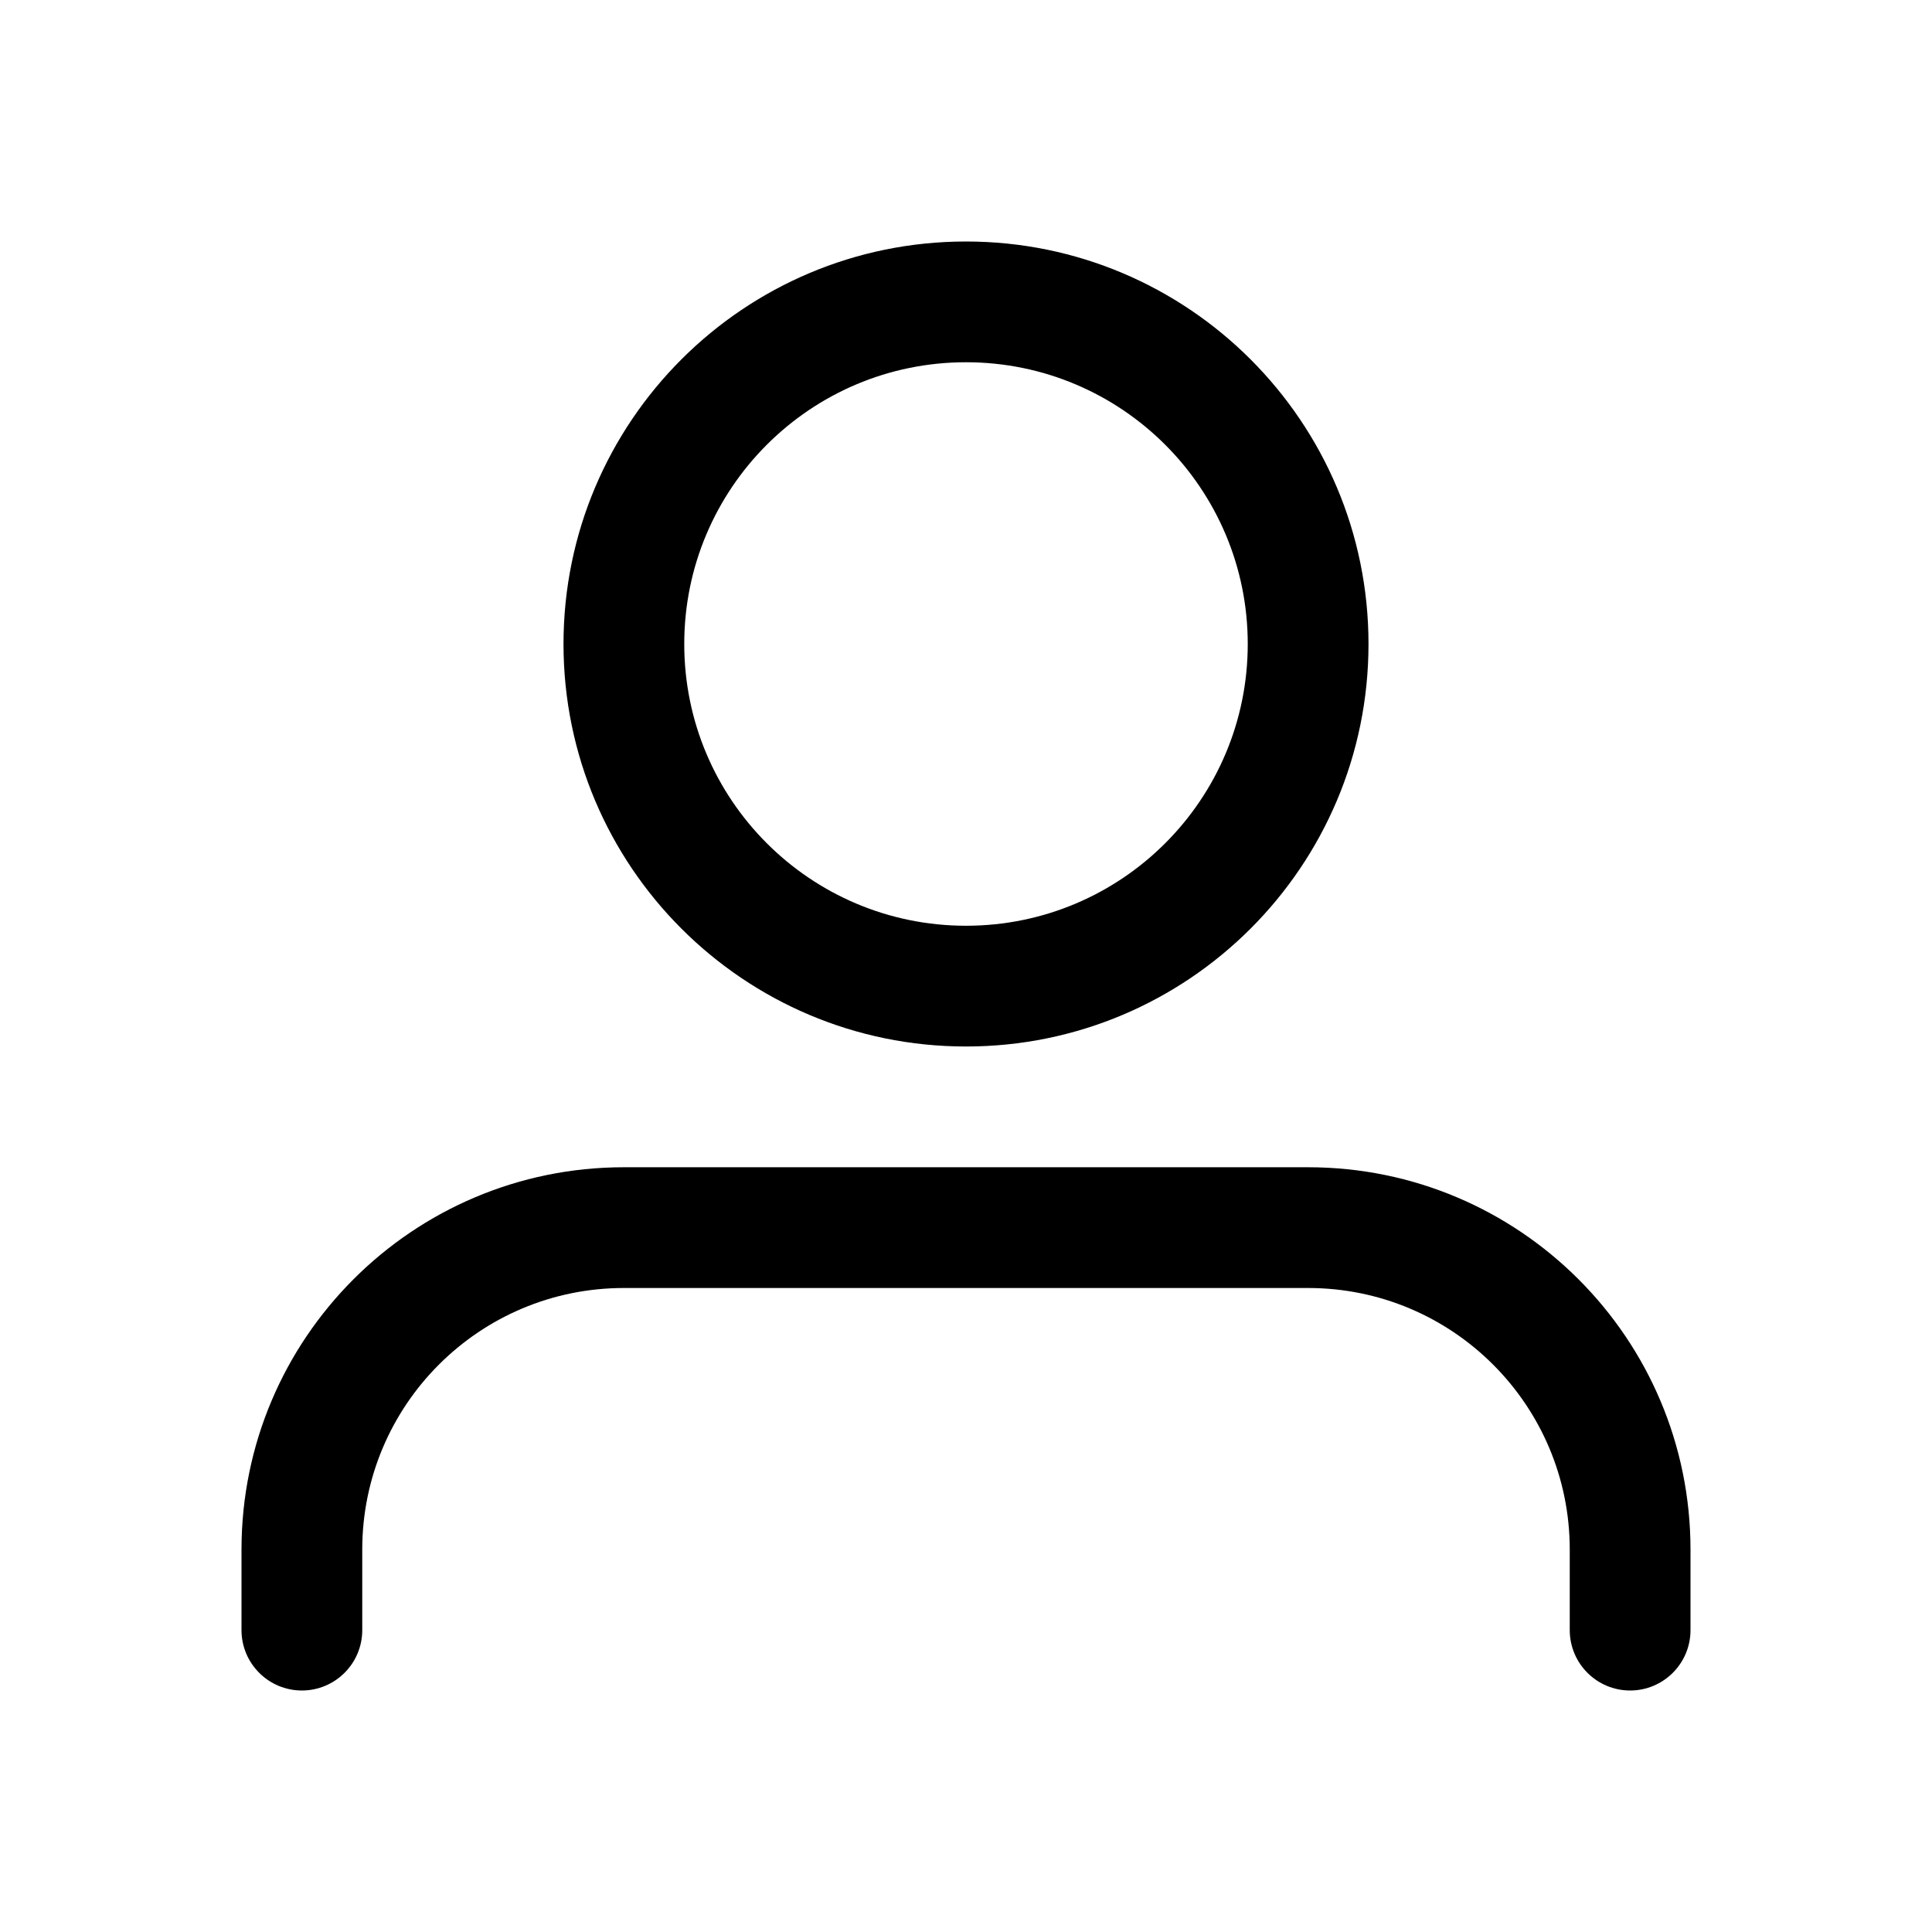 <svg width="24" height="24" viewBox="0 0 24 24" fill="none" xmlns="http://www.w3.org/2000/svg">
<g id="Size=24">
<g id="Union">
<path fill-rule="evenodd" clip-rule="evenodd" d="M12 3C9.239 3 7 5.239 7 8C7 10.761 9.239 13 12 13C14.761 13 17 10.761 17 8C17 5.239 14.761 3 12 3ZM8.5 8C8.5 6.067 10.067 4.5 12 4.5C13.933 4.5 15.5 6.067 15.5 8C15.5 9.933 13.933 11.5 12 11.5C10.067 11.5 8.5 9.933 8.5 8Z" fill="black"/>
<path d="M7.75 14.5C5.127 14.5 3 16.627 3 19.25V20.25C3 20.664 3.336 21 3.75 21C4.164 21 4.5 20.664 4.5 20.25V19.25C4.5 17.455 5.955 16 7.75 16H16.25C18.045 16 19.5 17.455 19.5 19.25V20.25C19.5 20.664 19.836 21 20.25 21C20.664 21 21 20.664 21 20.25V19.25C21 16.627 18.873 14.5 16.25 14.5H7.75Z" fill="black"/>
</g>
</g>
</svg>
